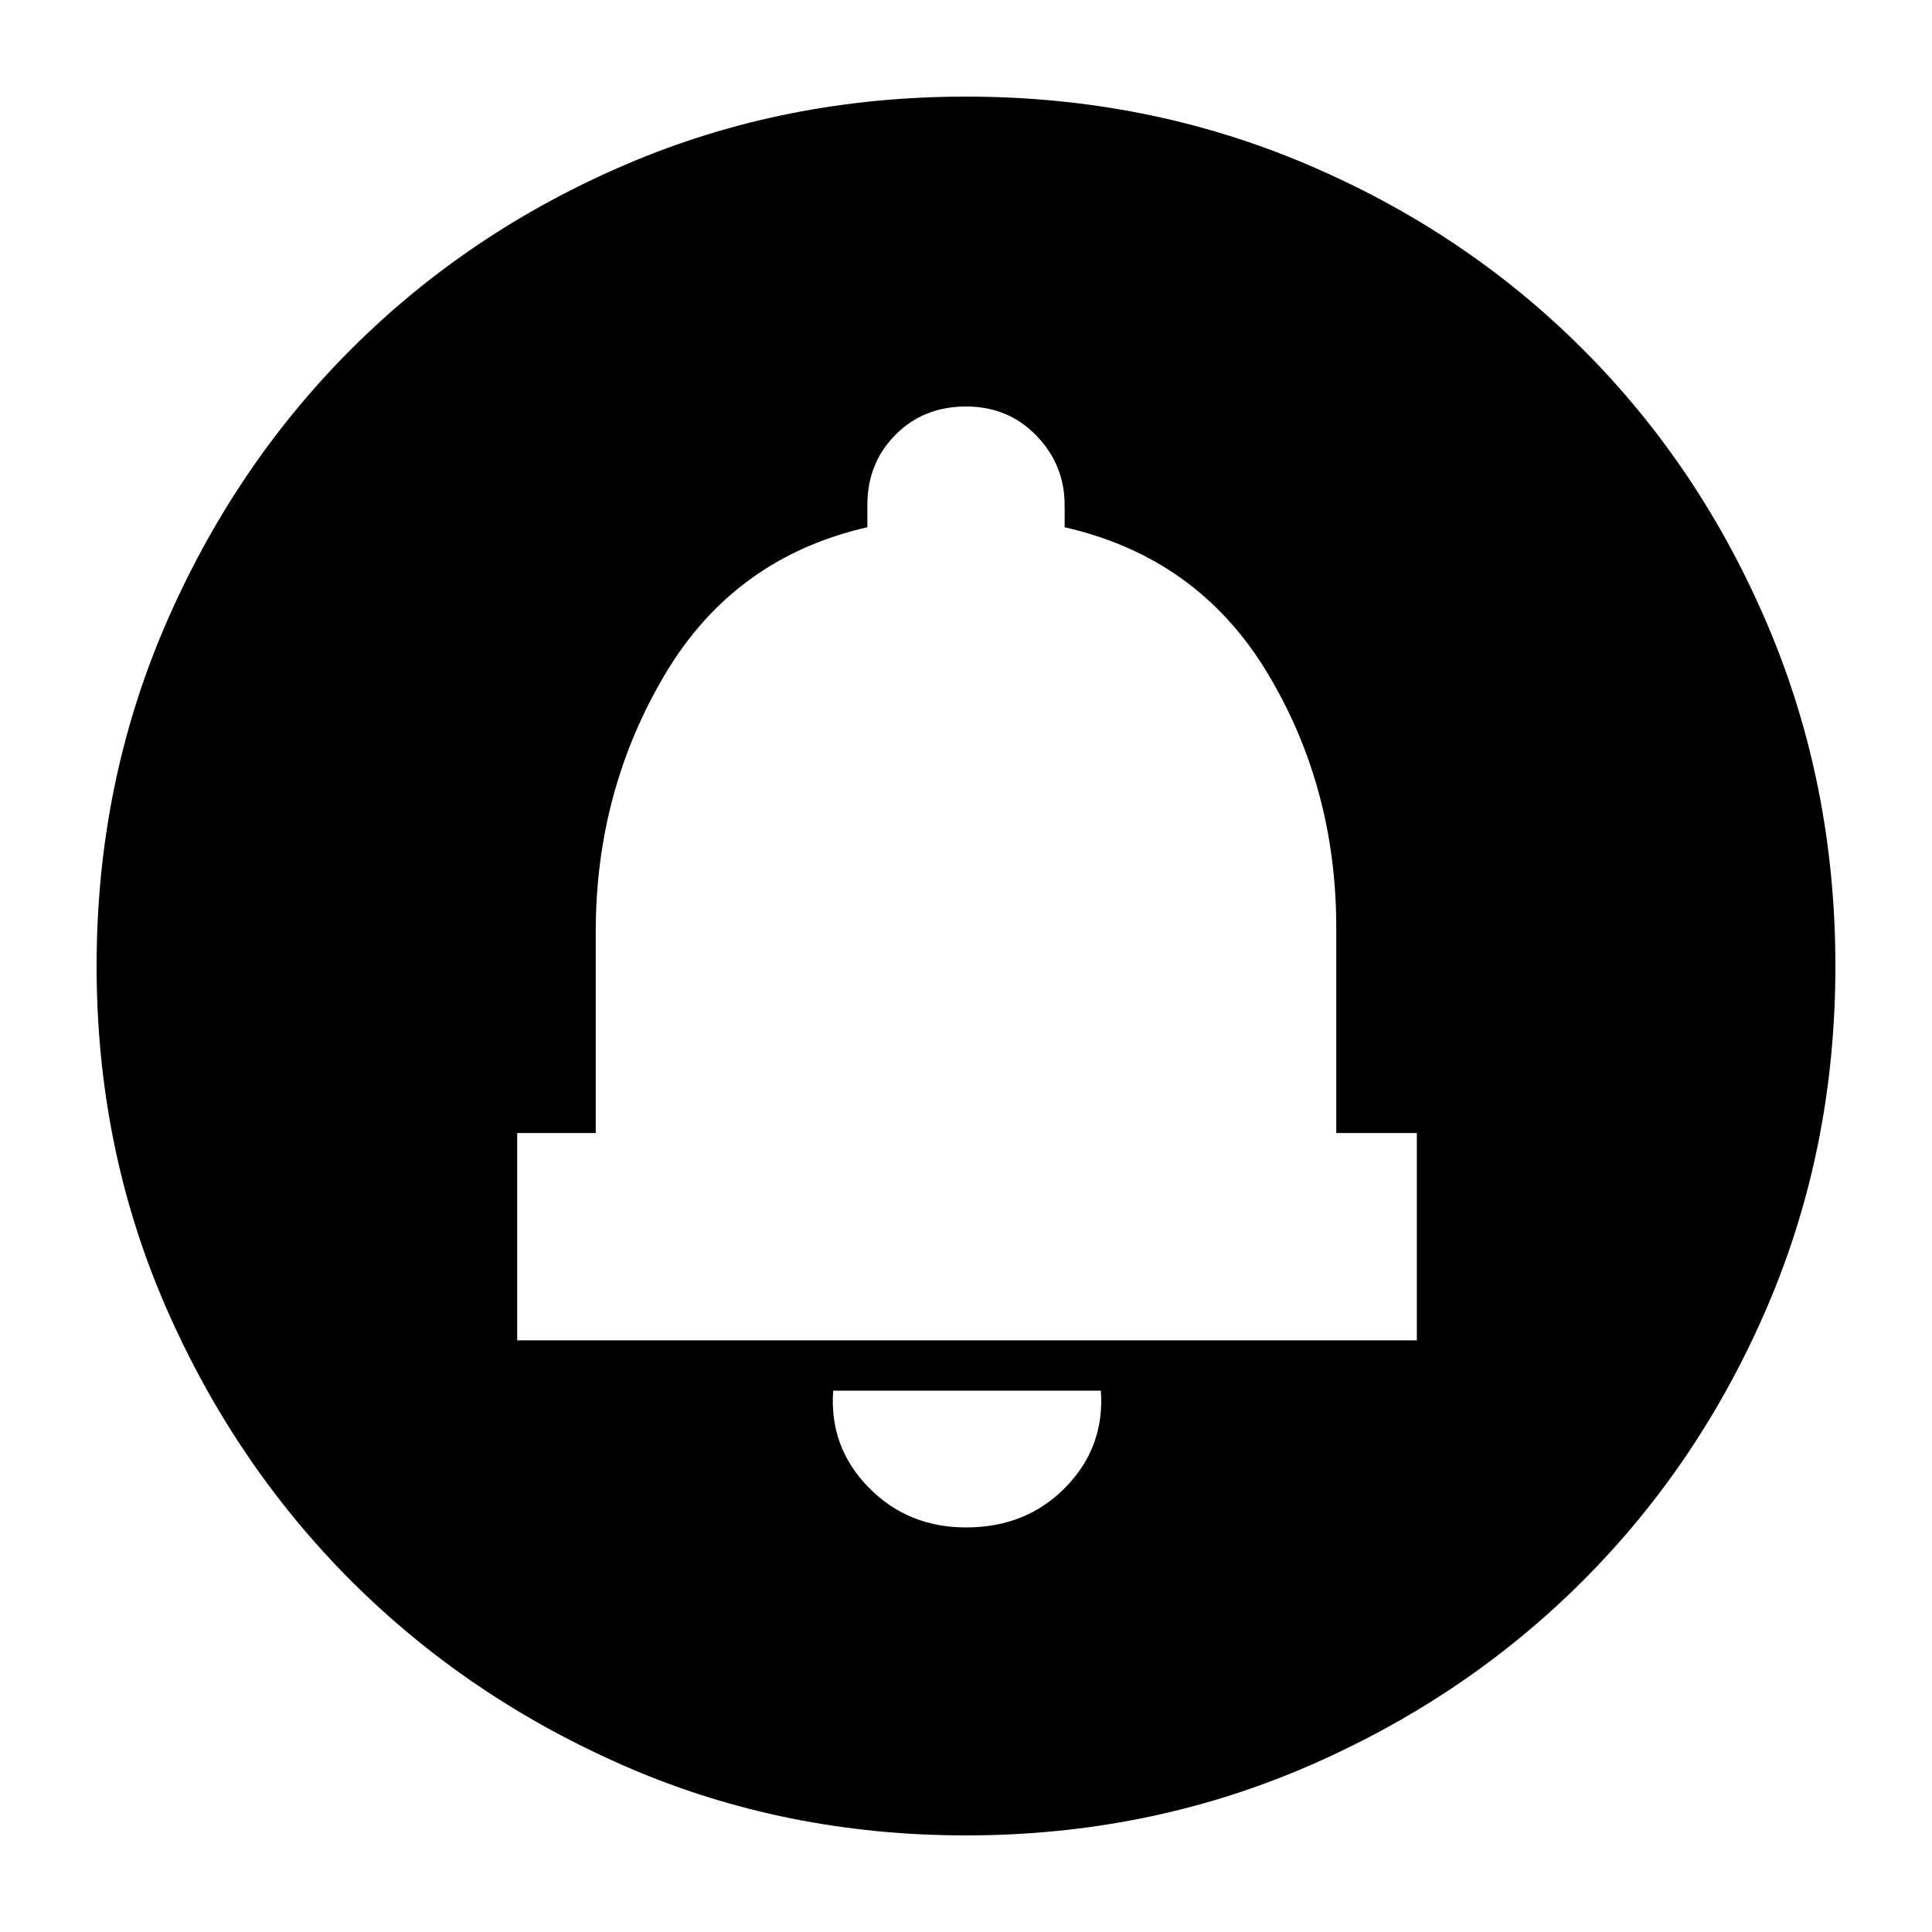 <svg xmlns="http://www.w3.org/2000/svg" height="20" width="20"><path d="M10 15.812q.625 0 1.031-.416.407-.417.365-1H8.625q-.042.583.365 1 .406.416 1.01.416Zm-4.646-1.937h9.313v-2.146h-.834V9.604q0-1.458-.718-2.646-.719-1.187-2.094-1.5v-.229q0-.417-.292-.719-.291-.302-.729-.302t-.729.292q-.292.292-.292.729v.229q-1.375.313-2.094 1.521-.718 1.209-.718 2.667v2.083h-.813ZM10 19q-1.875 0-3.51-.708-1.636-.709-2.855-1.927-1.218-1.219-1.927-2.855Q1 11.875 1 10q0-1.875.708-3.521.709-1.646 1.927-2.864Q4.854 2.396 6.49 1.698 8.125 1 10 1q1.875 0 3.521.698t2.864 1.917q1.219 1.218 1.917 2.864T19 10q0 1.875-.698 3.51-.698 1.636-1.917 2.855-1.218 1.218-2.864 1.927Q11.875 19 10 19Z"/></svg>
